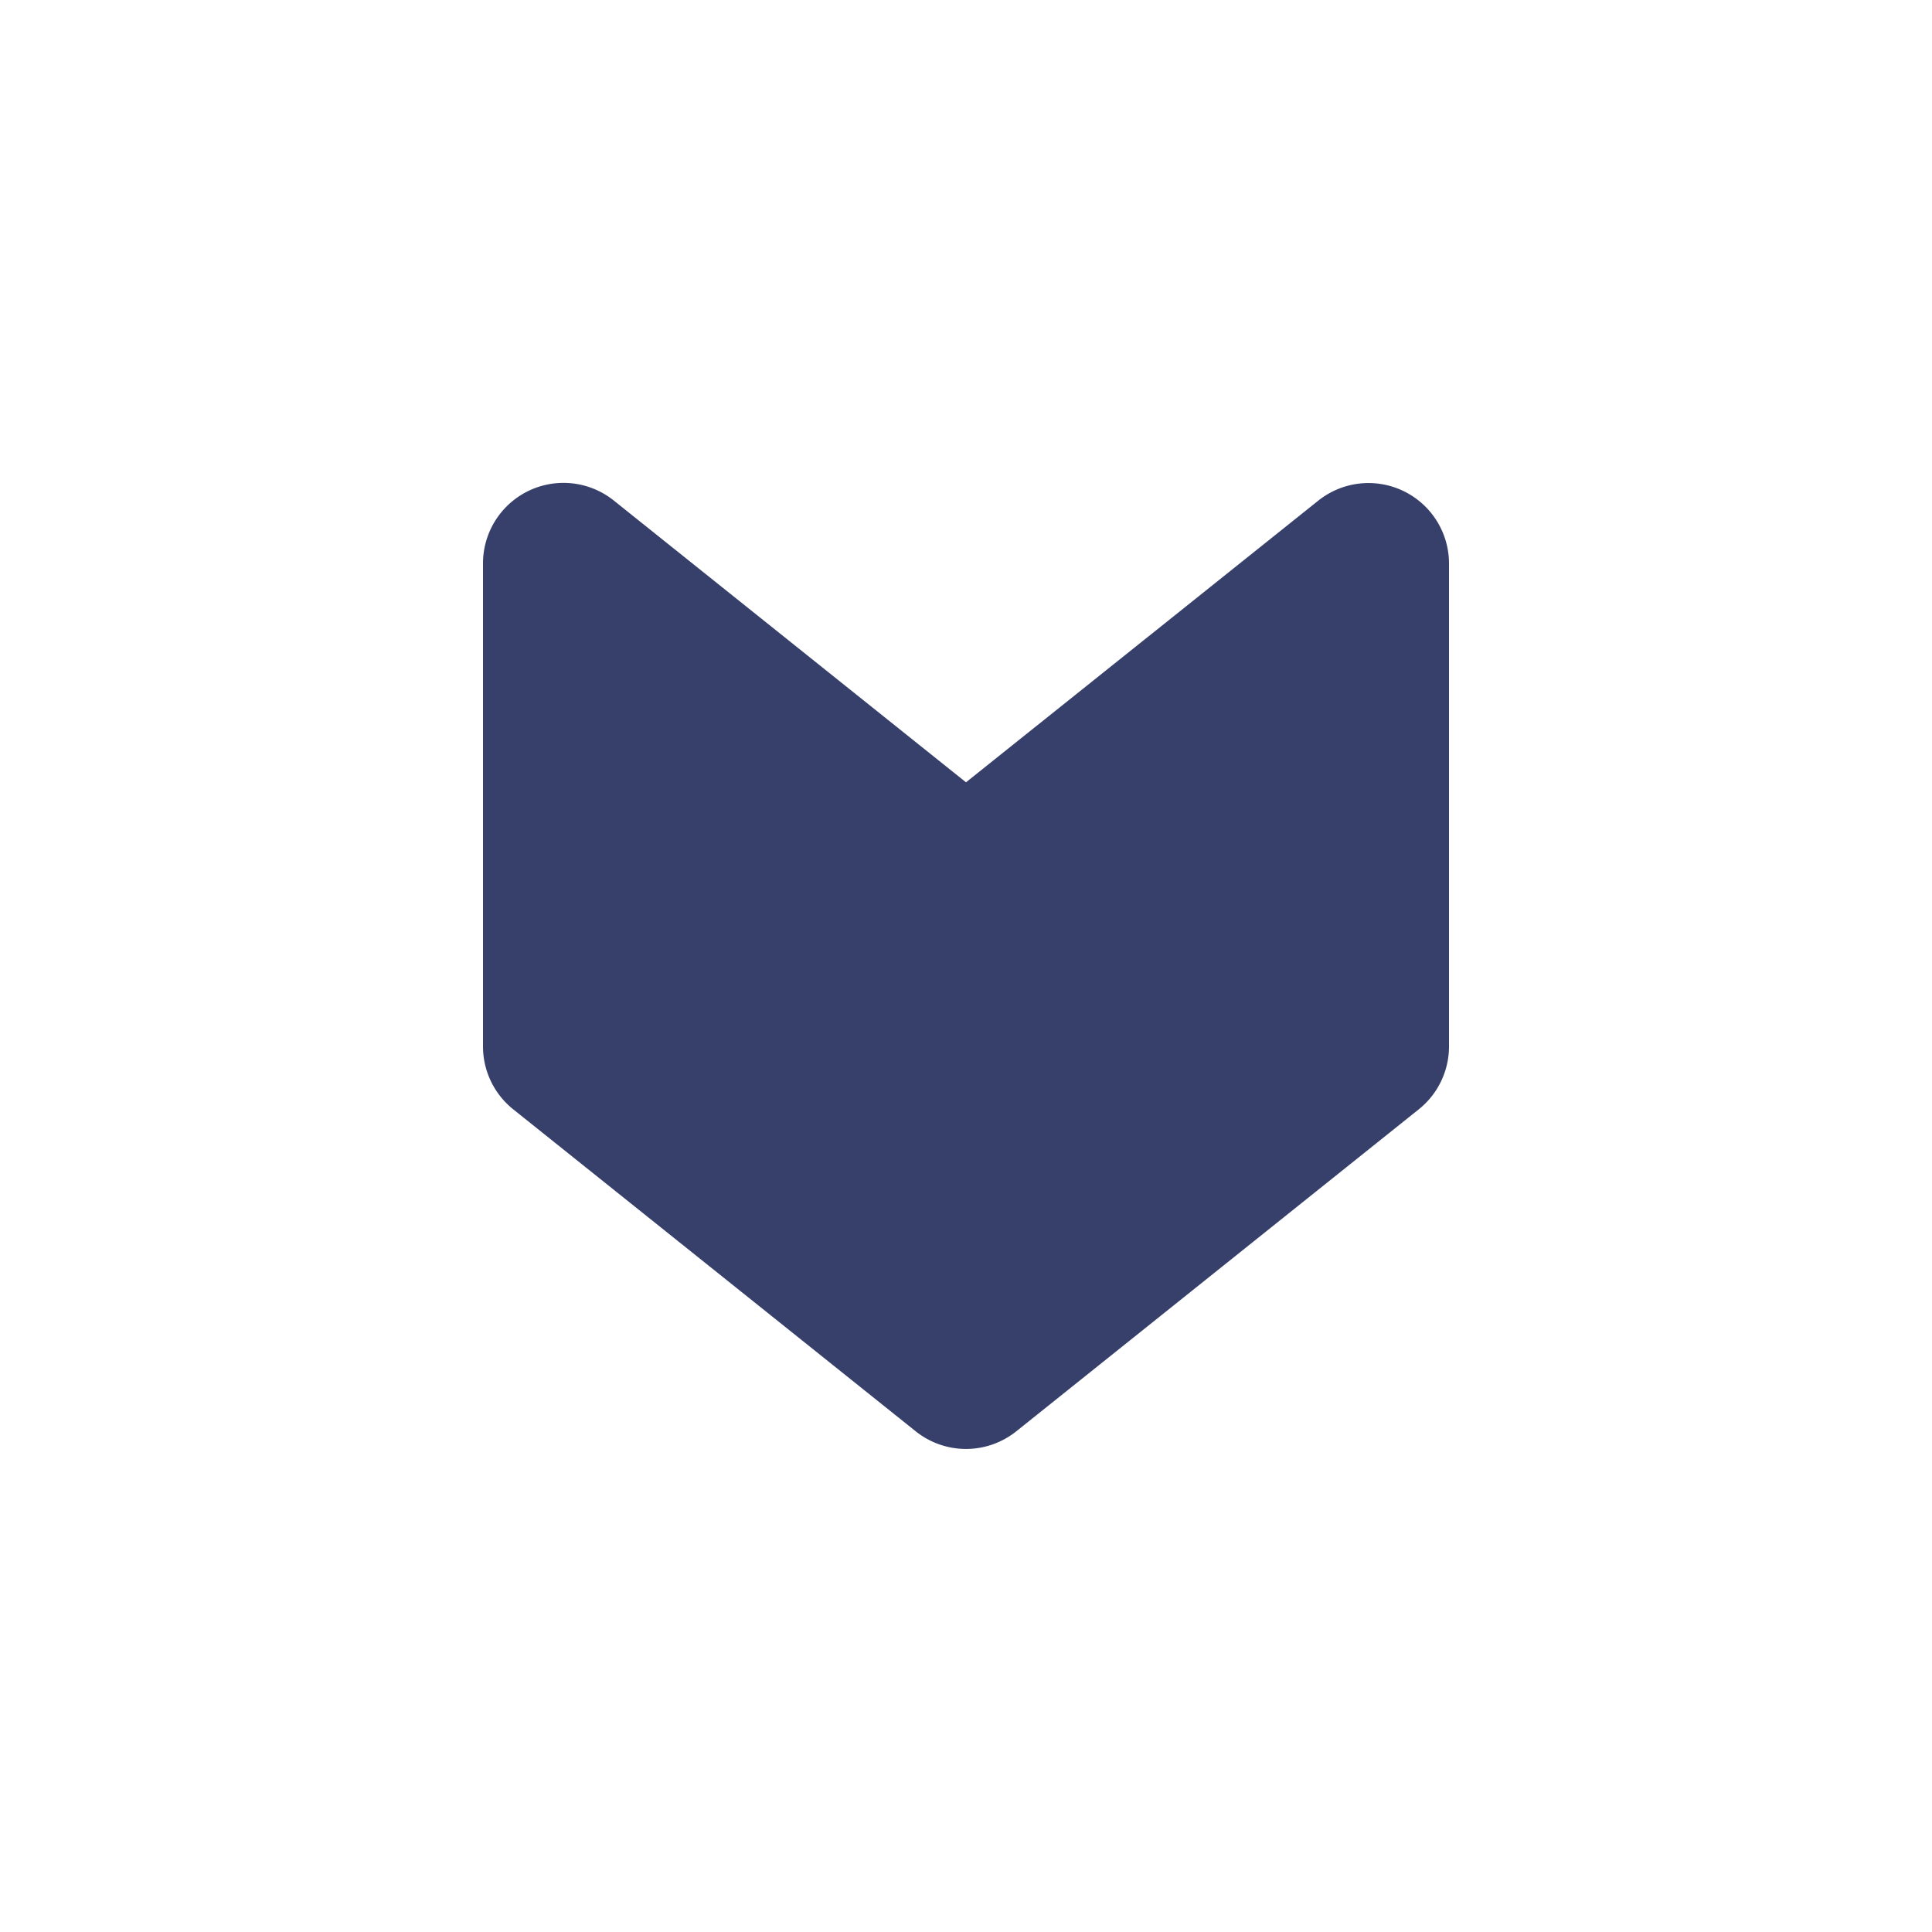<svg  xmlns="http://www.w3.org/2000/svg"  width="24"  height="24"  viewBox="0 0 24 24"  fill="#37406a"><path stroke="none" d="M0 0h24v24H0z" fill="none"/><path d="M16.375 6.22l-4.375 3.498l-4.375 -3.5a1 1 0 0 0 -1.625 .782v6a1 1 0 0 0 .375 .78l5 4a1 1 0 0 0 1.25 0l5 -4a1 1 0 0 0 .375 -.78v-6a1 1 0 0 0 -1.625 -.78z" /></svg>